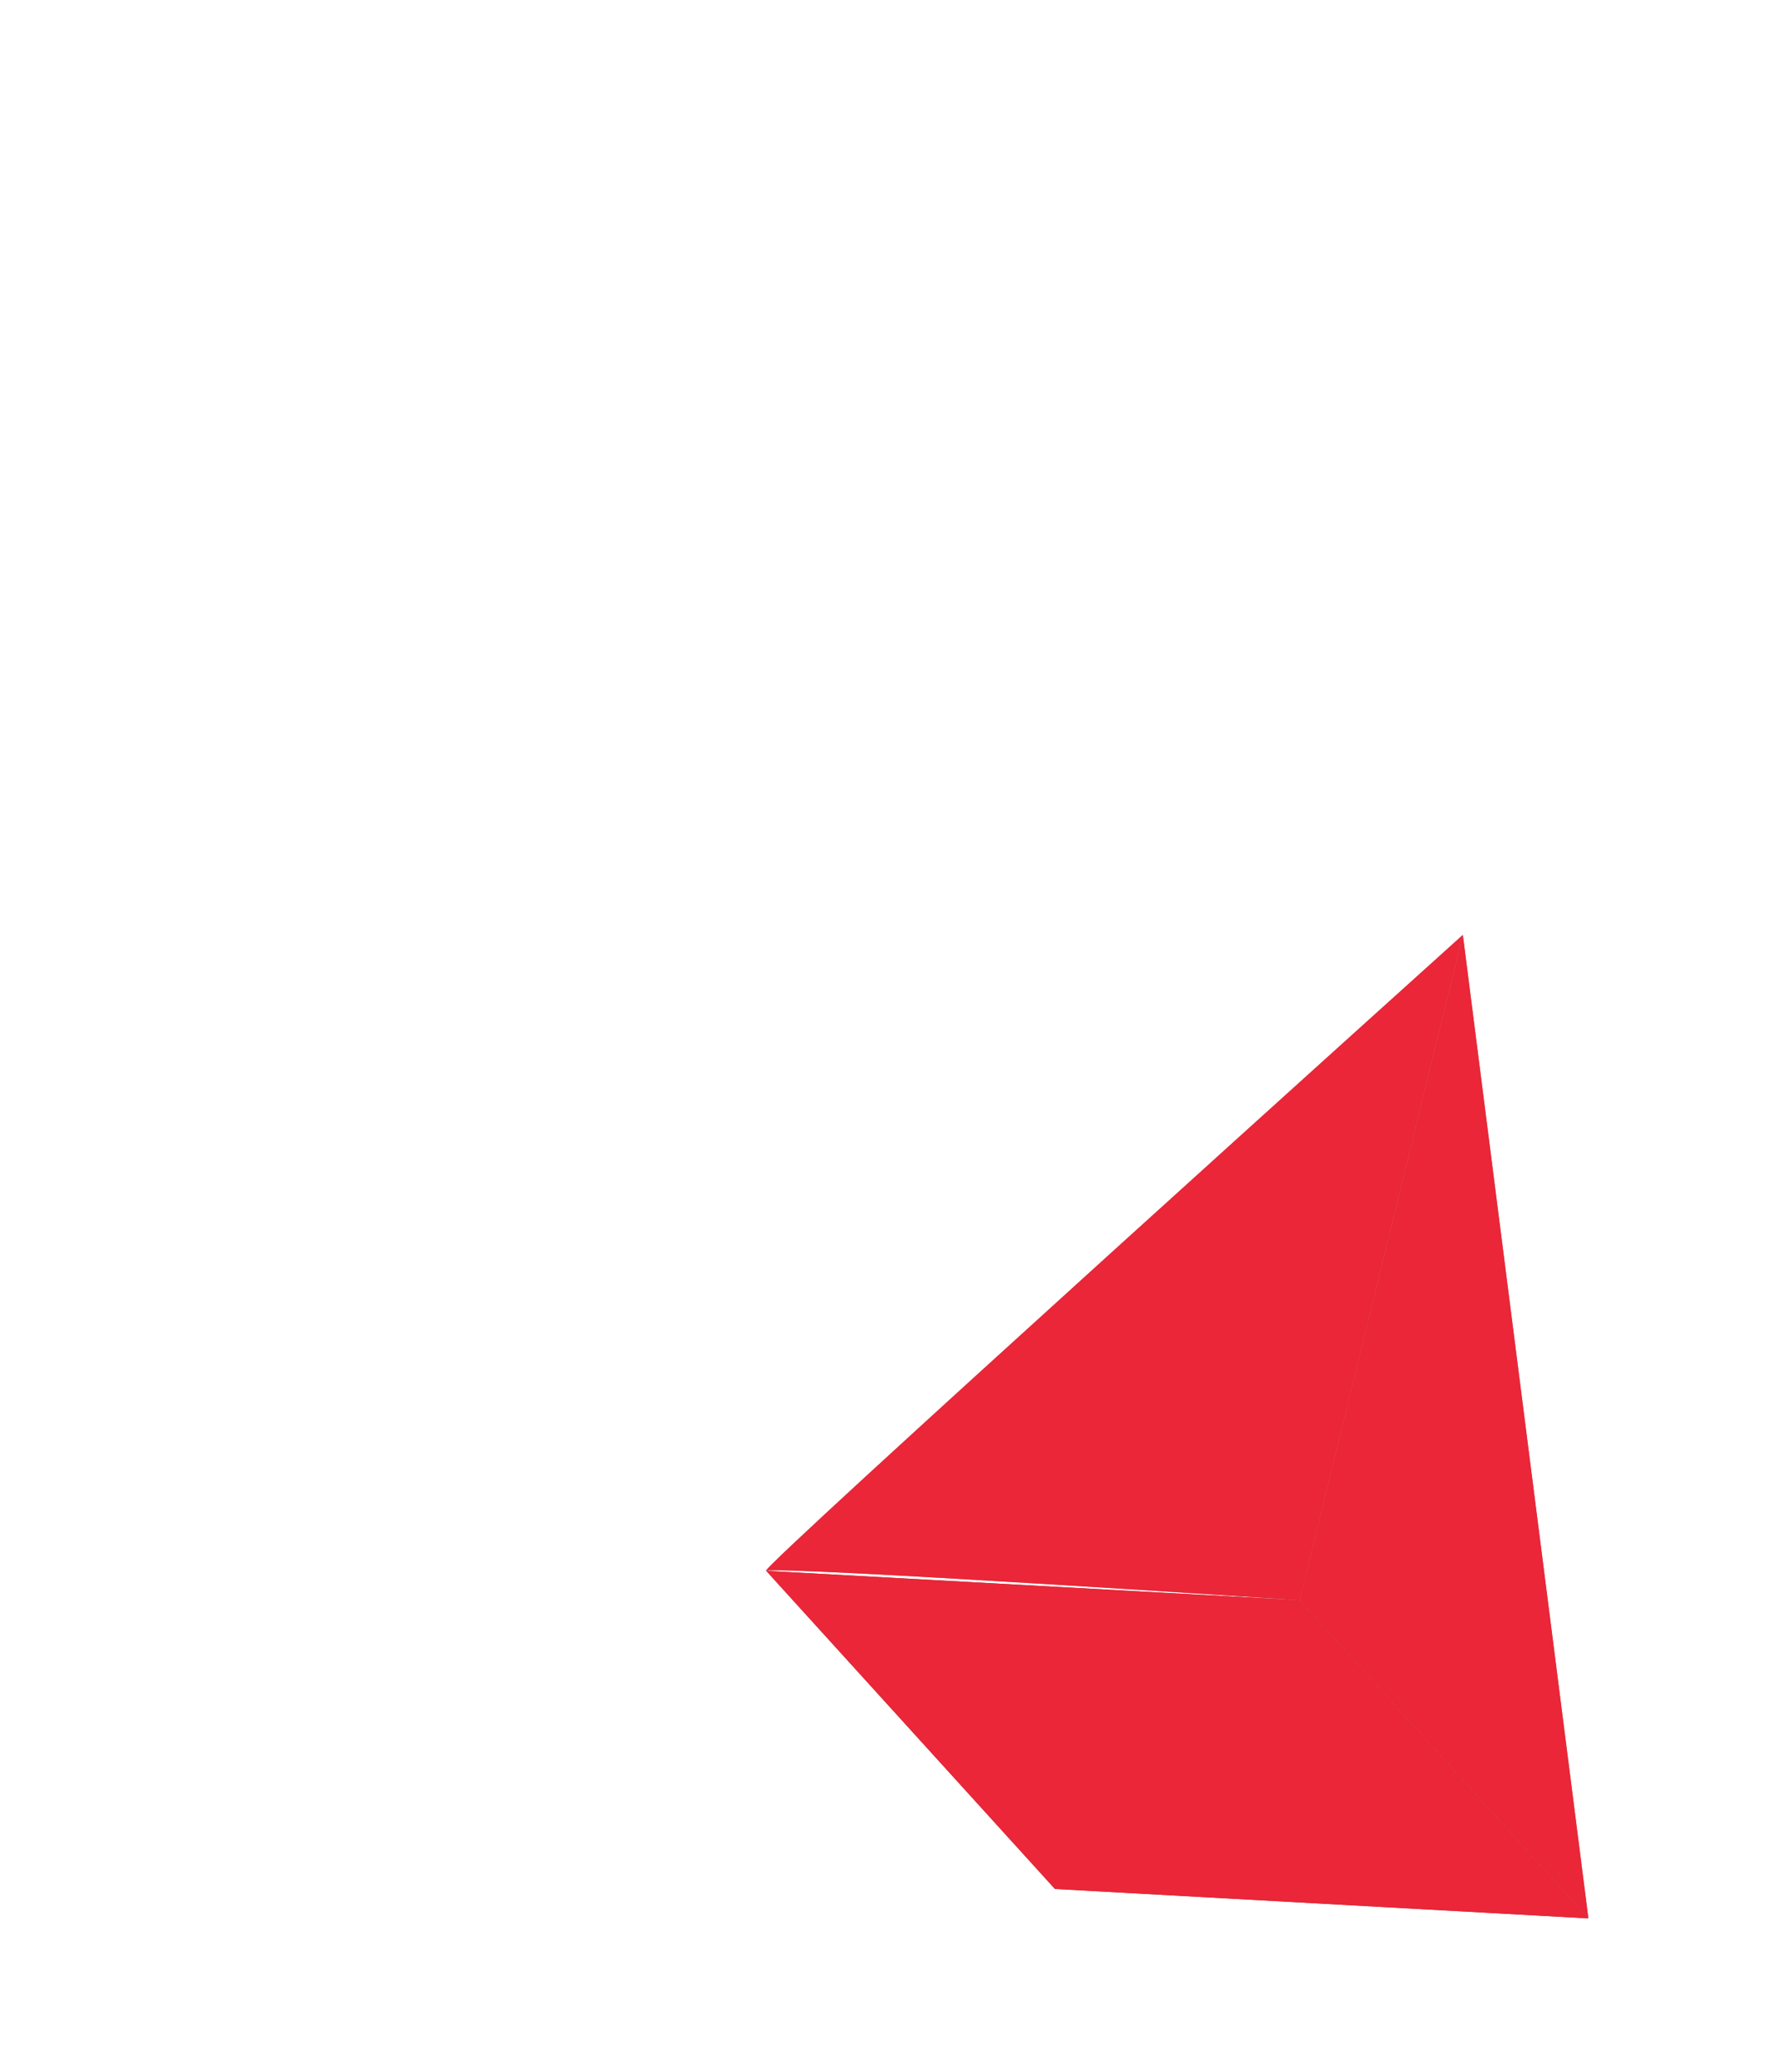 <svg width="79" height="92" viewBox="0 0 79 92" fill="none" xmlns="http://www.w3.org/2000/svg">
<g filter="url(#filter0_bdi_1138_6194)">
<path d="M30.945 0.955C30.945 0.955 -0.64 29.406 0.01 29.187C0.66 28.968 23.698 30.492 23.698 30.492L30.945 0.955Z" fill="#D16D6D"/>
<path d="M30.946 0.955L23.697 30.492L36.521 44.618L30.946 0.955Z" fill="#BB6161"/>
<path d="M0.01 29.189L12.831 43.312L36.519 44.618L23.696 30.492L0.01 29.189Z" fill="#824444"/>
<g style="mix-blend-mode:color-dodge">
<path d="M30.945 0.955C30.945 0.955 -0.64 29.406 0.01 29.187C0.66 28.968 23.698 30.492 23.698 30.492L30.945 0.955Z" fill="#EA2638"/>
<path d="M30.944 0.955L23.695 30.492L36.519 44.618L30.944 0.955Z" fill="#EA2638"/>
<path d="M0.01 29.189L12.831 43.312L36.519 44.618L23.696 30.492L0.01 29.189Z" fill="#EA2638"/>
</g>
</g>
<defs>
<filter id="filter0_bdi_1138_6194" x="-89.603" y="-88.649" width="215.727" height="222.87" filterUnits="userSpaceOnUse" color-interpolation-filters="sRGB">
<feFlood flood-opacity="0" result="BackgroundImageFix"/>
<feGaussianBlur in="BackgroundImageFix" stdDeviation="44.802"/>
<feComposite in2="SourceAlpha" operator="in" result="effect1_backgroundBlur_1138_6194"/>
<feColorMatrix in="SourceAlpha" type="matrix" values="0 0 0 0 0 0 0 0 0 0 0 0 0 0 0 0 0 0 127 0" result="hardAlpha"/>
<feOffset dx="34.016" dy="39.72"/>
<feGaussianBlur stdDeviation="3.733"/>
<feComposite in2="hardAlpha" operator="out"/>
<feColorMatrix type="matrix" values="0 0 0 0 0 0 0 0 0 0 0 0 0 0 0 0 0 0 0.06 0"/>
<feBlend mode="normal" in2="effect1_backgroundBlur_1138_6194" result="effect2_dropShadow_1138_6194"/>
<feBlend mode="normal" in="SourceGraphic" in2="effect2_dropShadow_1138_6194" result="shape"/>
<feColorMatrix in="SourceAlpha" type="matrix" values="0 0 0 0 0 0 0 0 0 0 0 0 0 0 0 0 0 0 127 0" result="hardAlpha"/>
<feOffset dy="0.83"/>
<feComposite in2="hardAlpha" operator="arithmetic" k2="-1" k3="1"/>
<feColorMatrix type="matrix" values="0 0 0 0 1 0 0 0 0 1 0 0 0 0 1 0 0 0 0.1 0"/>
<feBlend mode="normal" in2="shape" result="effect3_innerShadow_1138_6194"/>
</filter>
</defs>
</svg>
